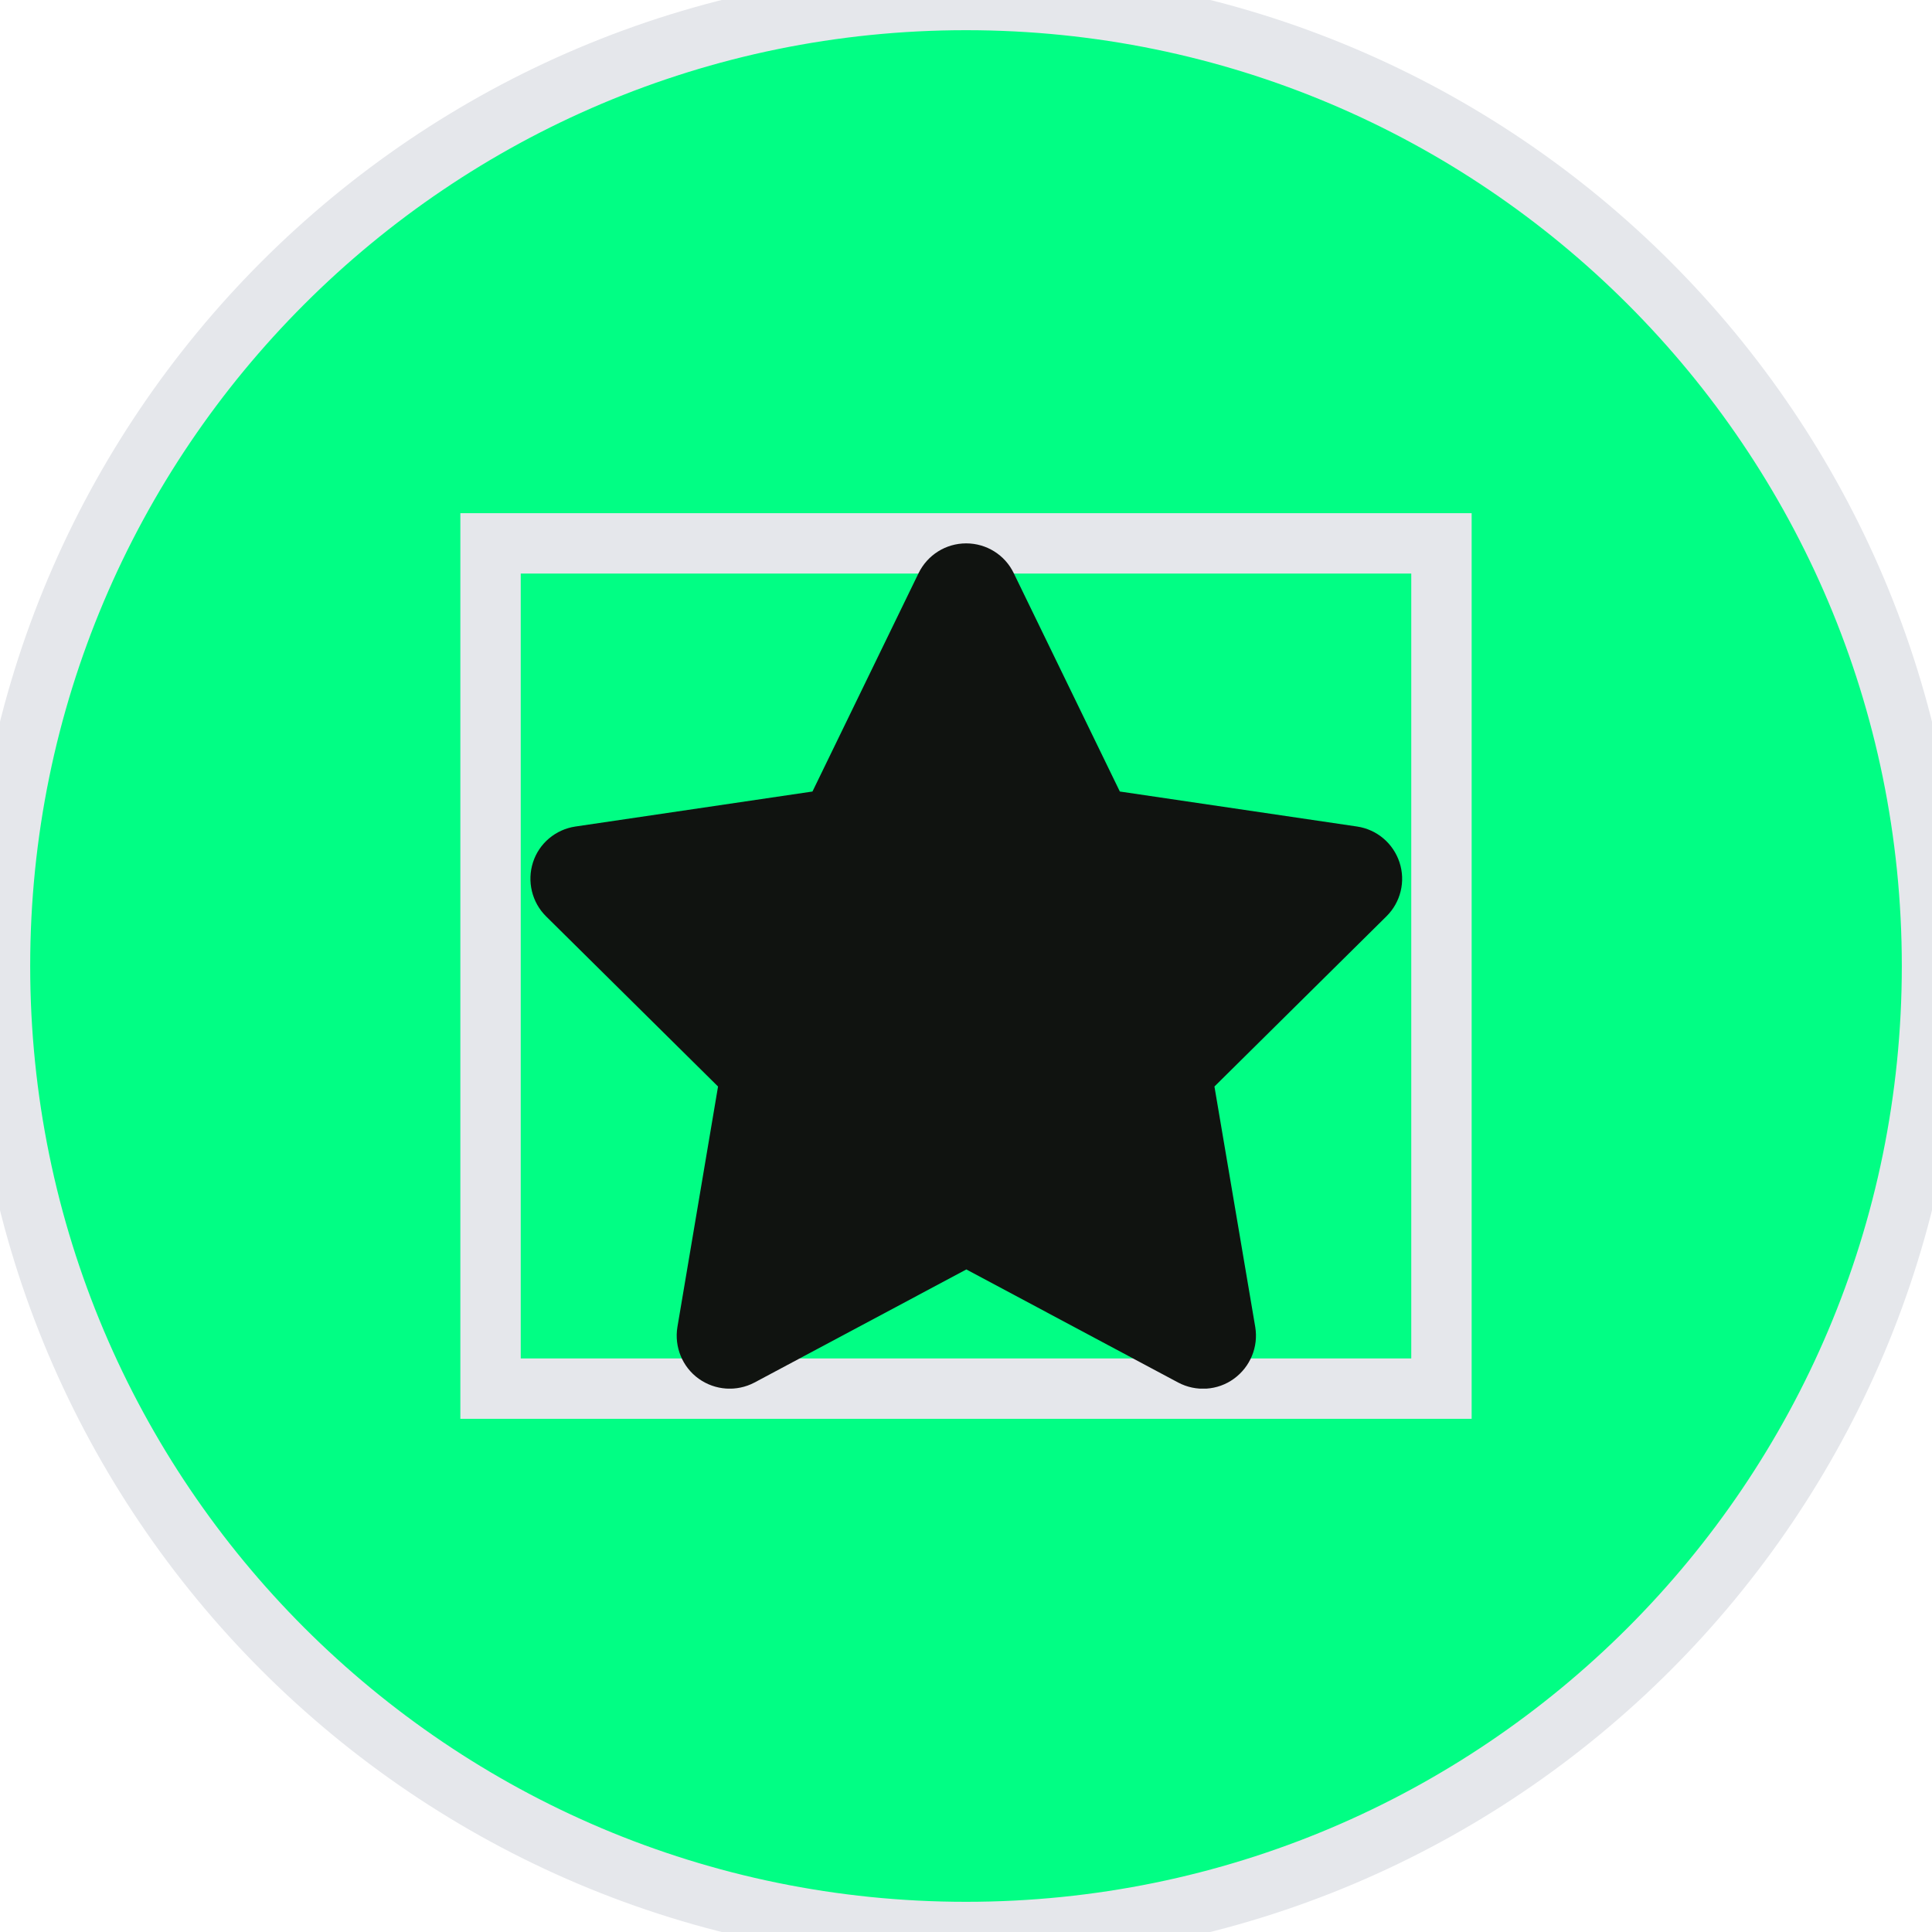 <svg width="32" height="32" viewBox="0 0 32 32" fill="none" xmlns="http://www.w3.org/2000/svg">
<path d="M0 16C0 7.163 7.163 0 16 0C24.837 0 32 7.163 32 16C32 24.837 24.837 32 16 32C7.163 32 0 24.837 0 16Z" fill="#01FE84"/>
<path d="M0 16C0 7.163 7.163 0 16 0C24.837 0 32 7.163 32 16C32 24.837 24.837 32 16 32C7.163 32 0 24.837 0 16Z" stroke="#E5E7EB"/>
<path d="M8.125 9H23.875V23H8.125V9Z" stroke="#E5E7EB"/>
<g clip-path="url(#clip0_123_2091)">
<path d="M16.79 9.492C16.645 9.191 16.339 9 16.003 9C15.666 9 15.363 9.191 15.215 9.492L13.457 13.11L9.53 13.69C9.202 13.739 8.929 13.968 8.828 14.283C8.727 14.597 8.809 14.944 9.044 15.177L11.893 17.996L11.22 21.98C11.166 22.308 11.302 22.642 11.573 22.836C11.844 23.03 12.202 23.055 12.497 22.899L16.006 21.026L19.514 22.899C19.809 23.055 20.167 23.033 20.438 22.836C20.709 22.639 20.845 22.308 20.791 21.98L20.115 17.996L22.964 15.177C23.2 14.944 23.284 14.597 23.18 14.283C23.076 13.968 22.806 13.739 22.478 13.69L18.548 13.11L16.79 9.492Z" fill="#101310"/>
</g>
<defs>
<clipPath id="clip0_123_2091">
<path d="M8.125 9H23.875V23H8.125V9Z" fill="white"/>
</clipPath>
</defs>
</svg>
